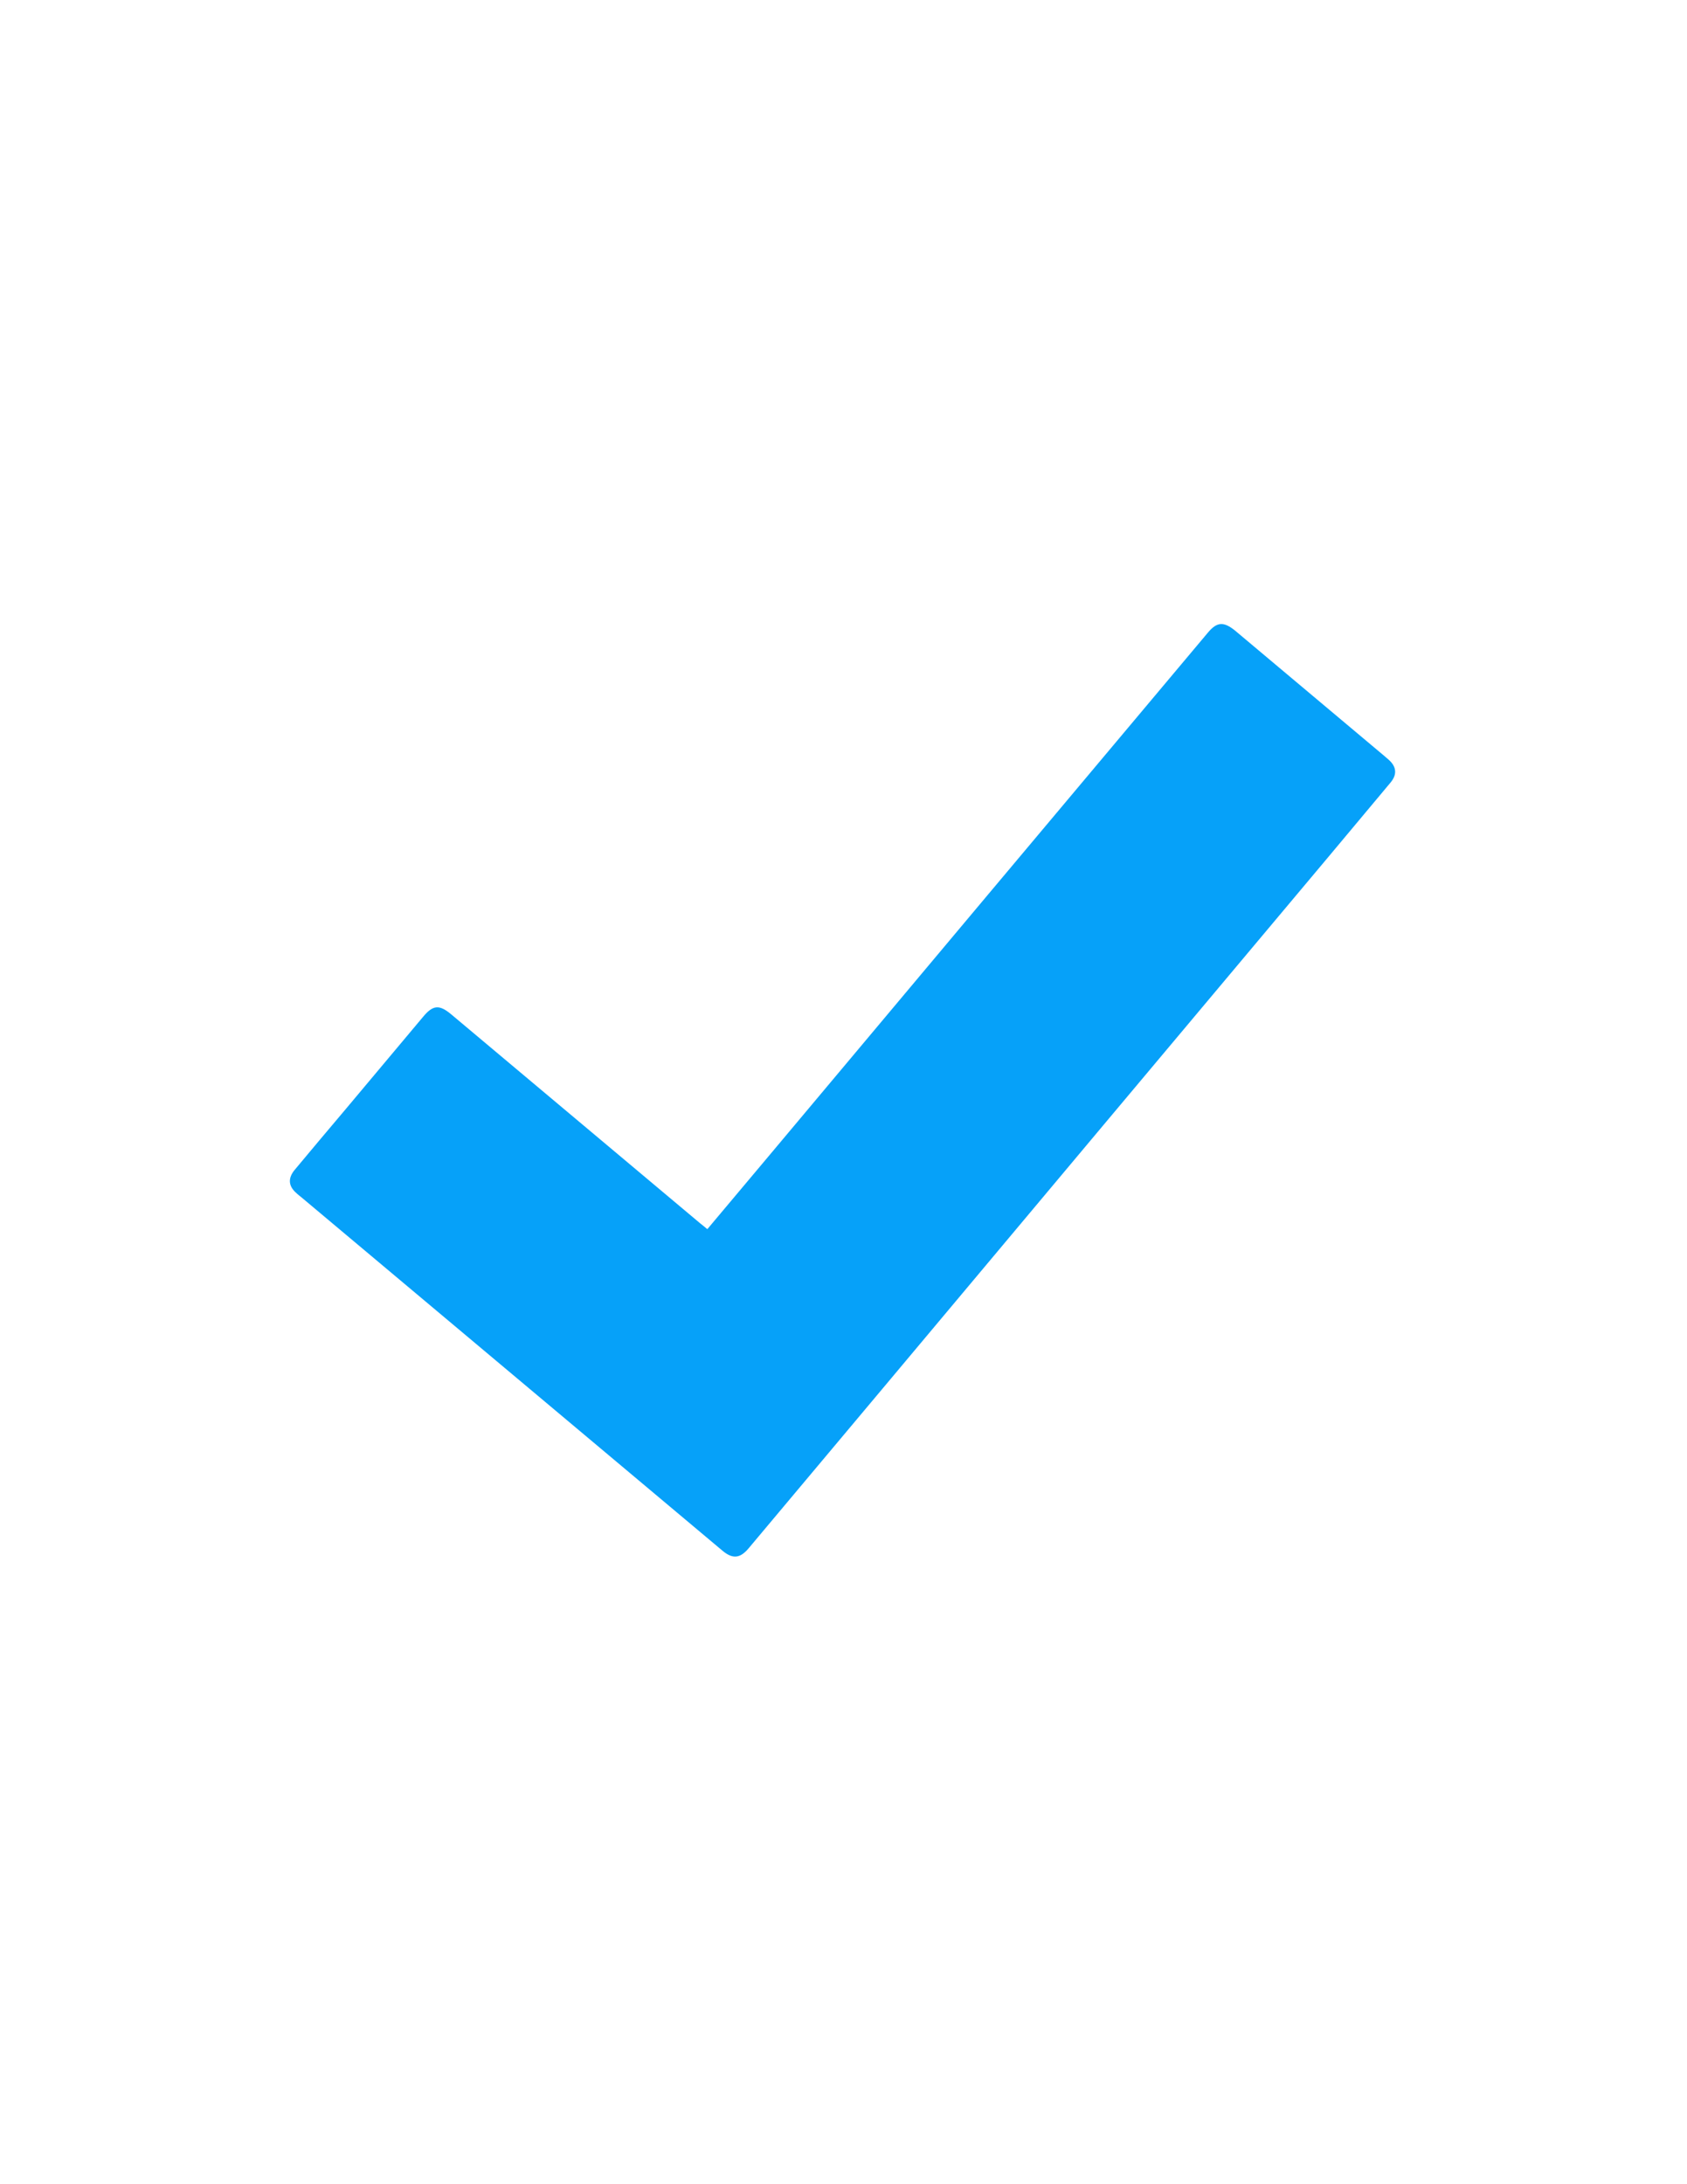 <?xml version="1.0" encoding="utf-8"?>
<!-- Generator: Adobe Illustrator 18.0.0, SVG Export Plug-In . SVG Version: 6.00 Build 0)  -->
<!DOCTYPE svg PUBLIC "-//W3C//DTD SVG 1.1//EN" "http://www.w3.org/Graphics/SVG/1.1/DTD/svg11.dtd">
<svg version="1.1" id="Layer_1" xmlns="http://www.w3.org/2000/svg" xmlns:xlink="http://www.w3.org/1999/xlink" x="0px" y="0px"
	 viewBox="0 0 612 792" enable-background="new 0 0 612 792" xml:space="preserve">
<g>
	<g>
		<g>
			<path fill="#06A1F9" d="M256.6,445.7c7.5-8.9,14.8-17.6,22.1-26.3c53.1-63.3,106.2-126.6,159.4-189.9c3.4-4.1,5.8-4.2,10-0.8
				c18.1,15.2,36.1,30.3,54.2,45.5c0.5,0.4,1,0.9,1.5,1.3c2.8,2.5,3.1,5.3,0.7,8.2c-7.5,9-15,17.9-22.5,26.9
				c-54,64.3-108,128.7-161.9,193c-16.2,19.3-32.3,38.5-48.5,57.8c-3.1,3.7-5.8,4-9.5,0.9c-33.7-28.3-67.5-56.6-101.2-84.9
				c-17.2-14.4-34.3-28.8-51.5-43.2c-0.6-0.5-1.3-1-1.9-1.6c-2.9-2.5-3.1-5.4-0.6-8.4c6.1-7.3,12.2-14.6,18.4-21.9
				c9.4-11.2,18.7-22.3,28.1-33.5c3.7-4.5,6-4.6,10.4-0.9c30,25.2,60.1,50.4,90.1,75.6C254.7,444.1,255.5,444.8,256.6,445.7z"/>
		</g>
	</g>
</g>
</svg>

